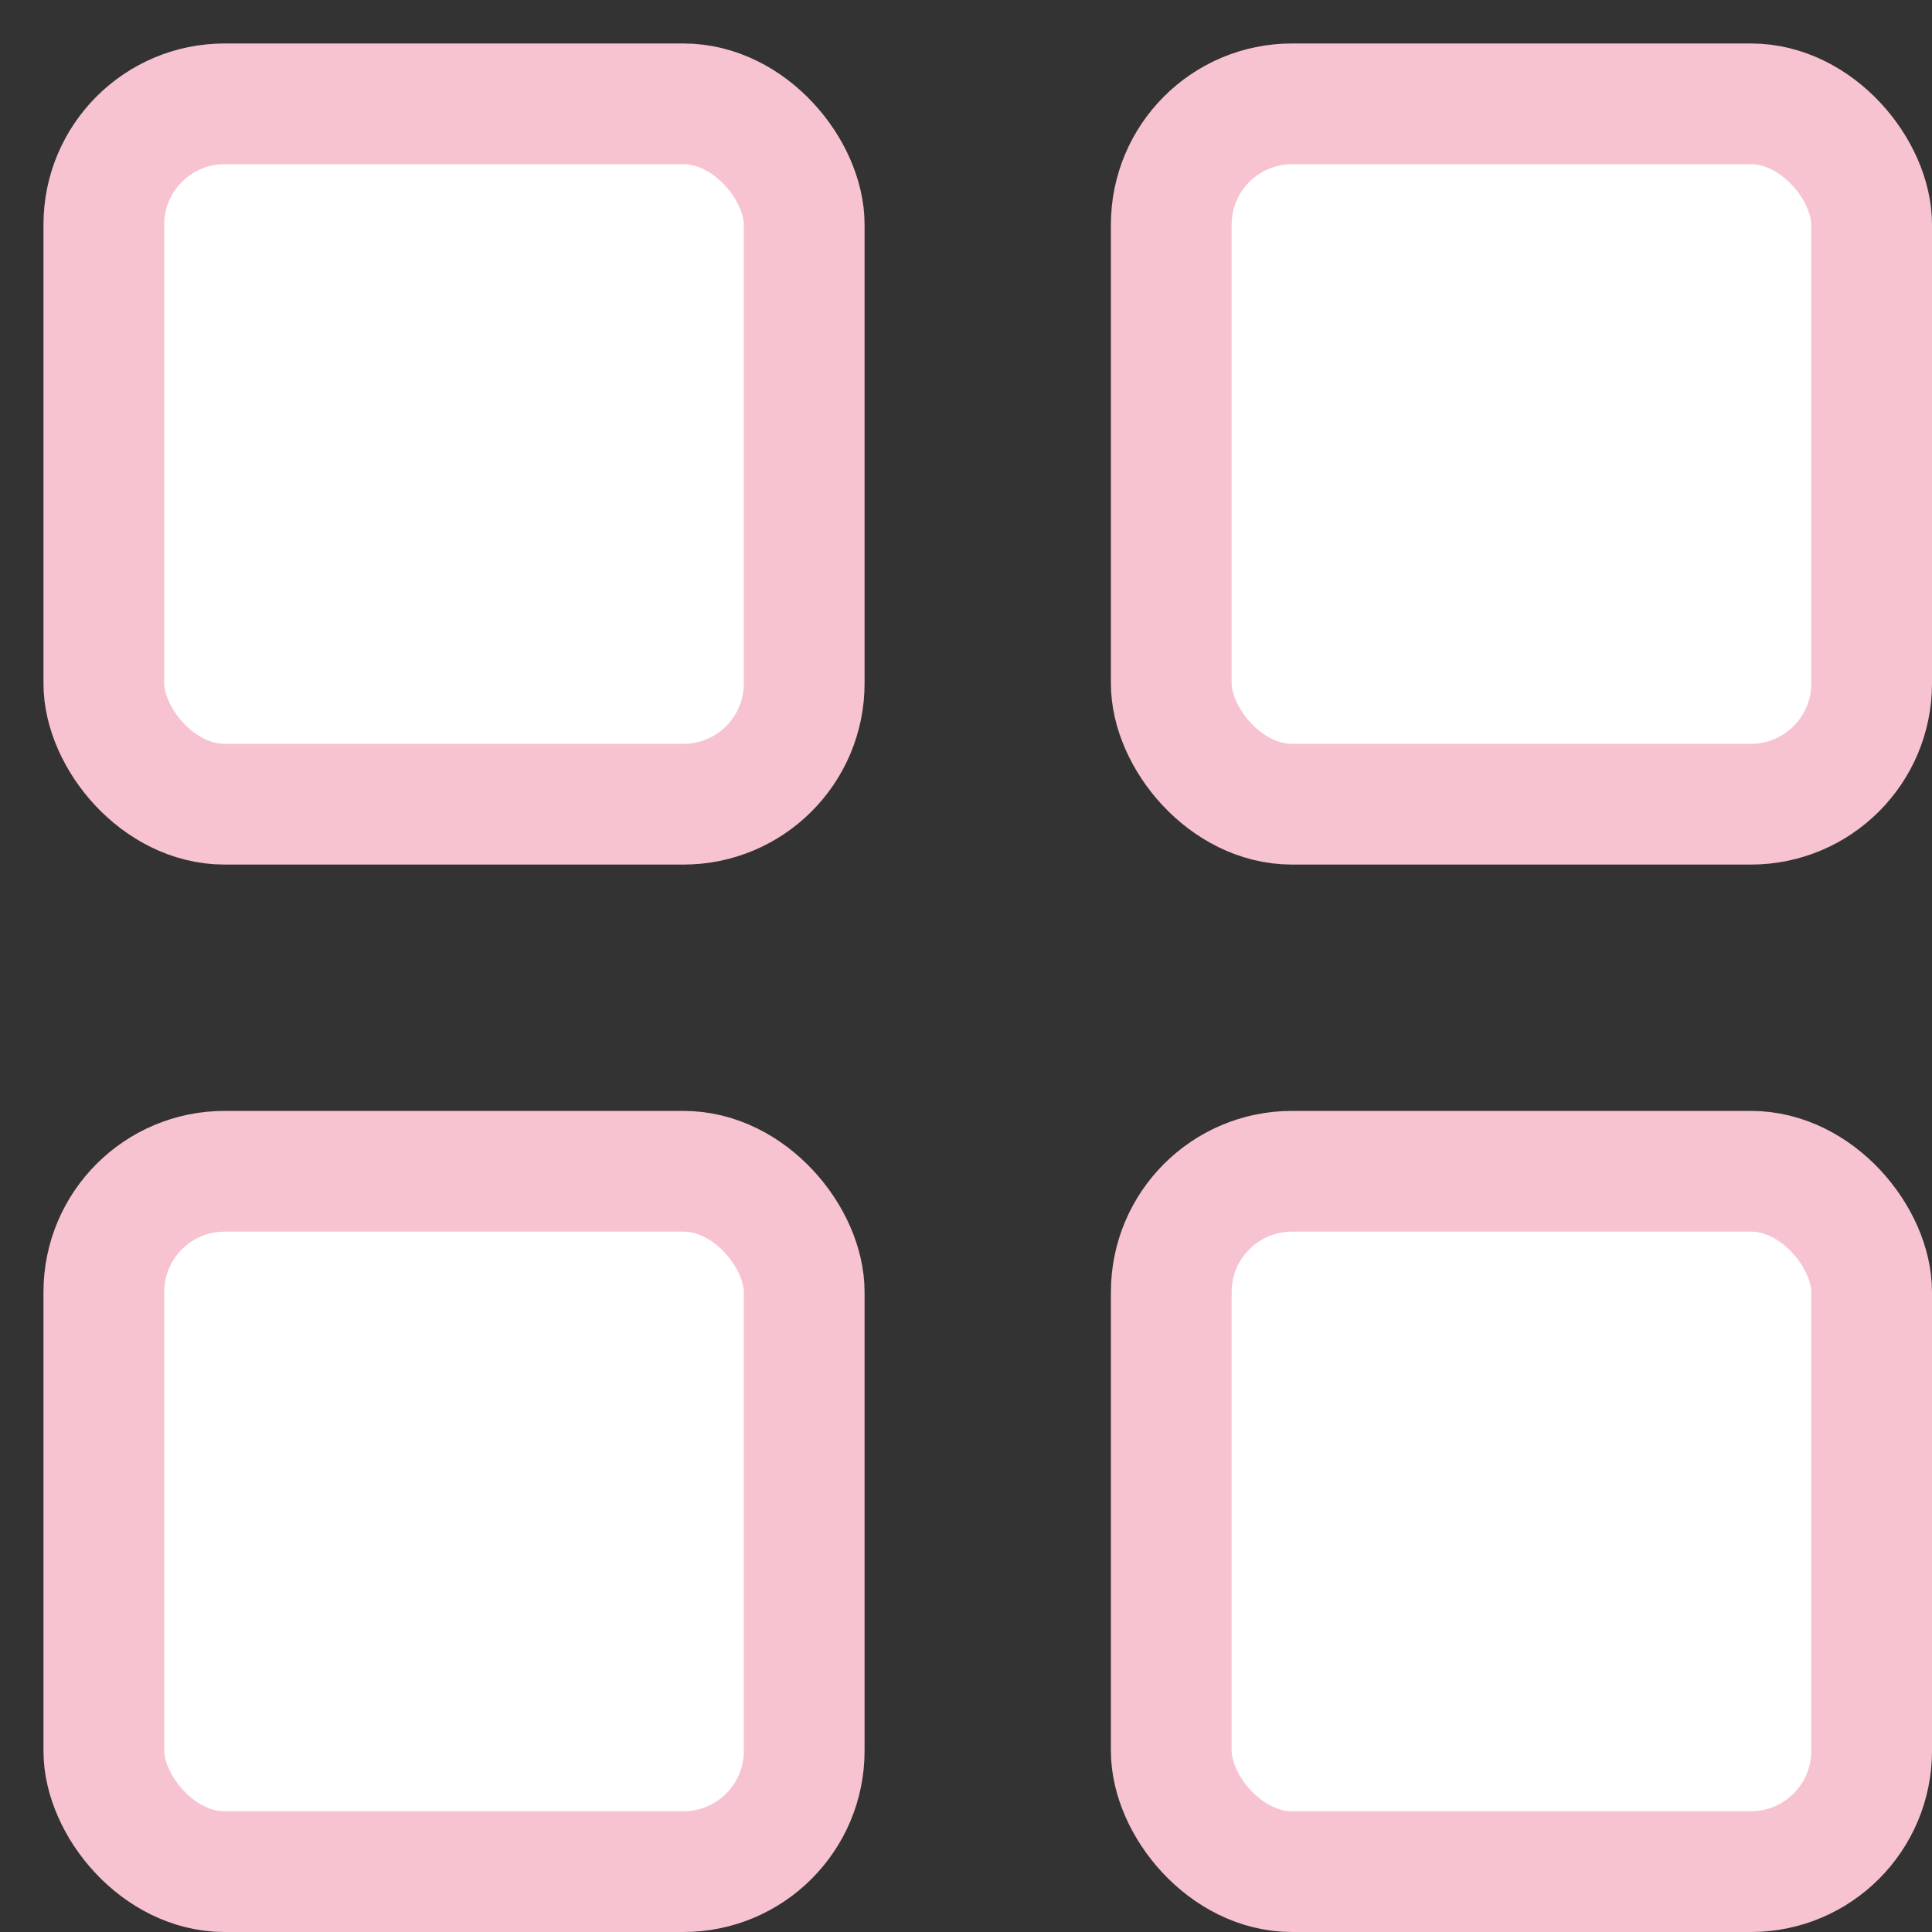 <svg width="32" height="32" viewBox="0 0 32 32" fill="none" xmlns="http://www.w3.org/2000/svg">
<rect x="0" y="0" width="32" height="32" fill="#333333" stroke="none"/>
<rect x="1.72" y="1.72" width="11.6" height="11.6" rx="2" fill="white" stroke="#F8C3D0" stroke-width="2"/>
<rect x="19.4" y="1.72" width="11.6" height="11.6" rx="2" fill="white" stroke="#F8C3D0" stroke-width="2"/>
<rect x="1.72" y="19.4" width="11.6" height="11.6" rx="2" fill="white" stroke="#F8C3D0" stroke-width="2"/>
<rect x="19.4" y="19.4" width="11.6" height="11.6" rx="2" fill="white" stroke="#F8C3D0" stroke-width="2"/>
</svg>
